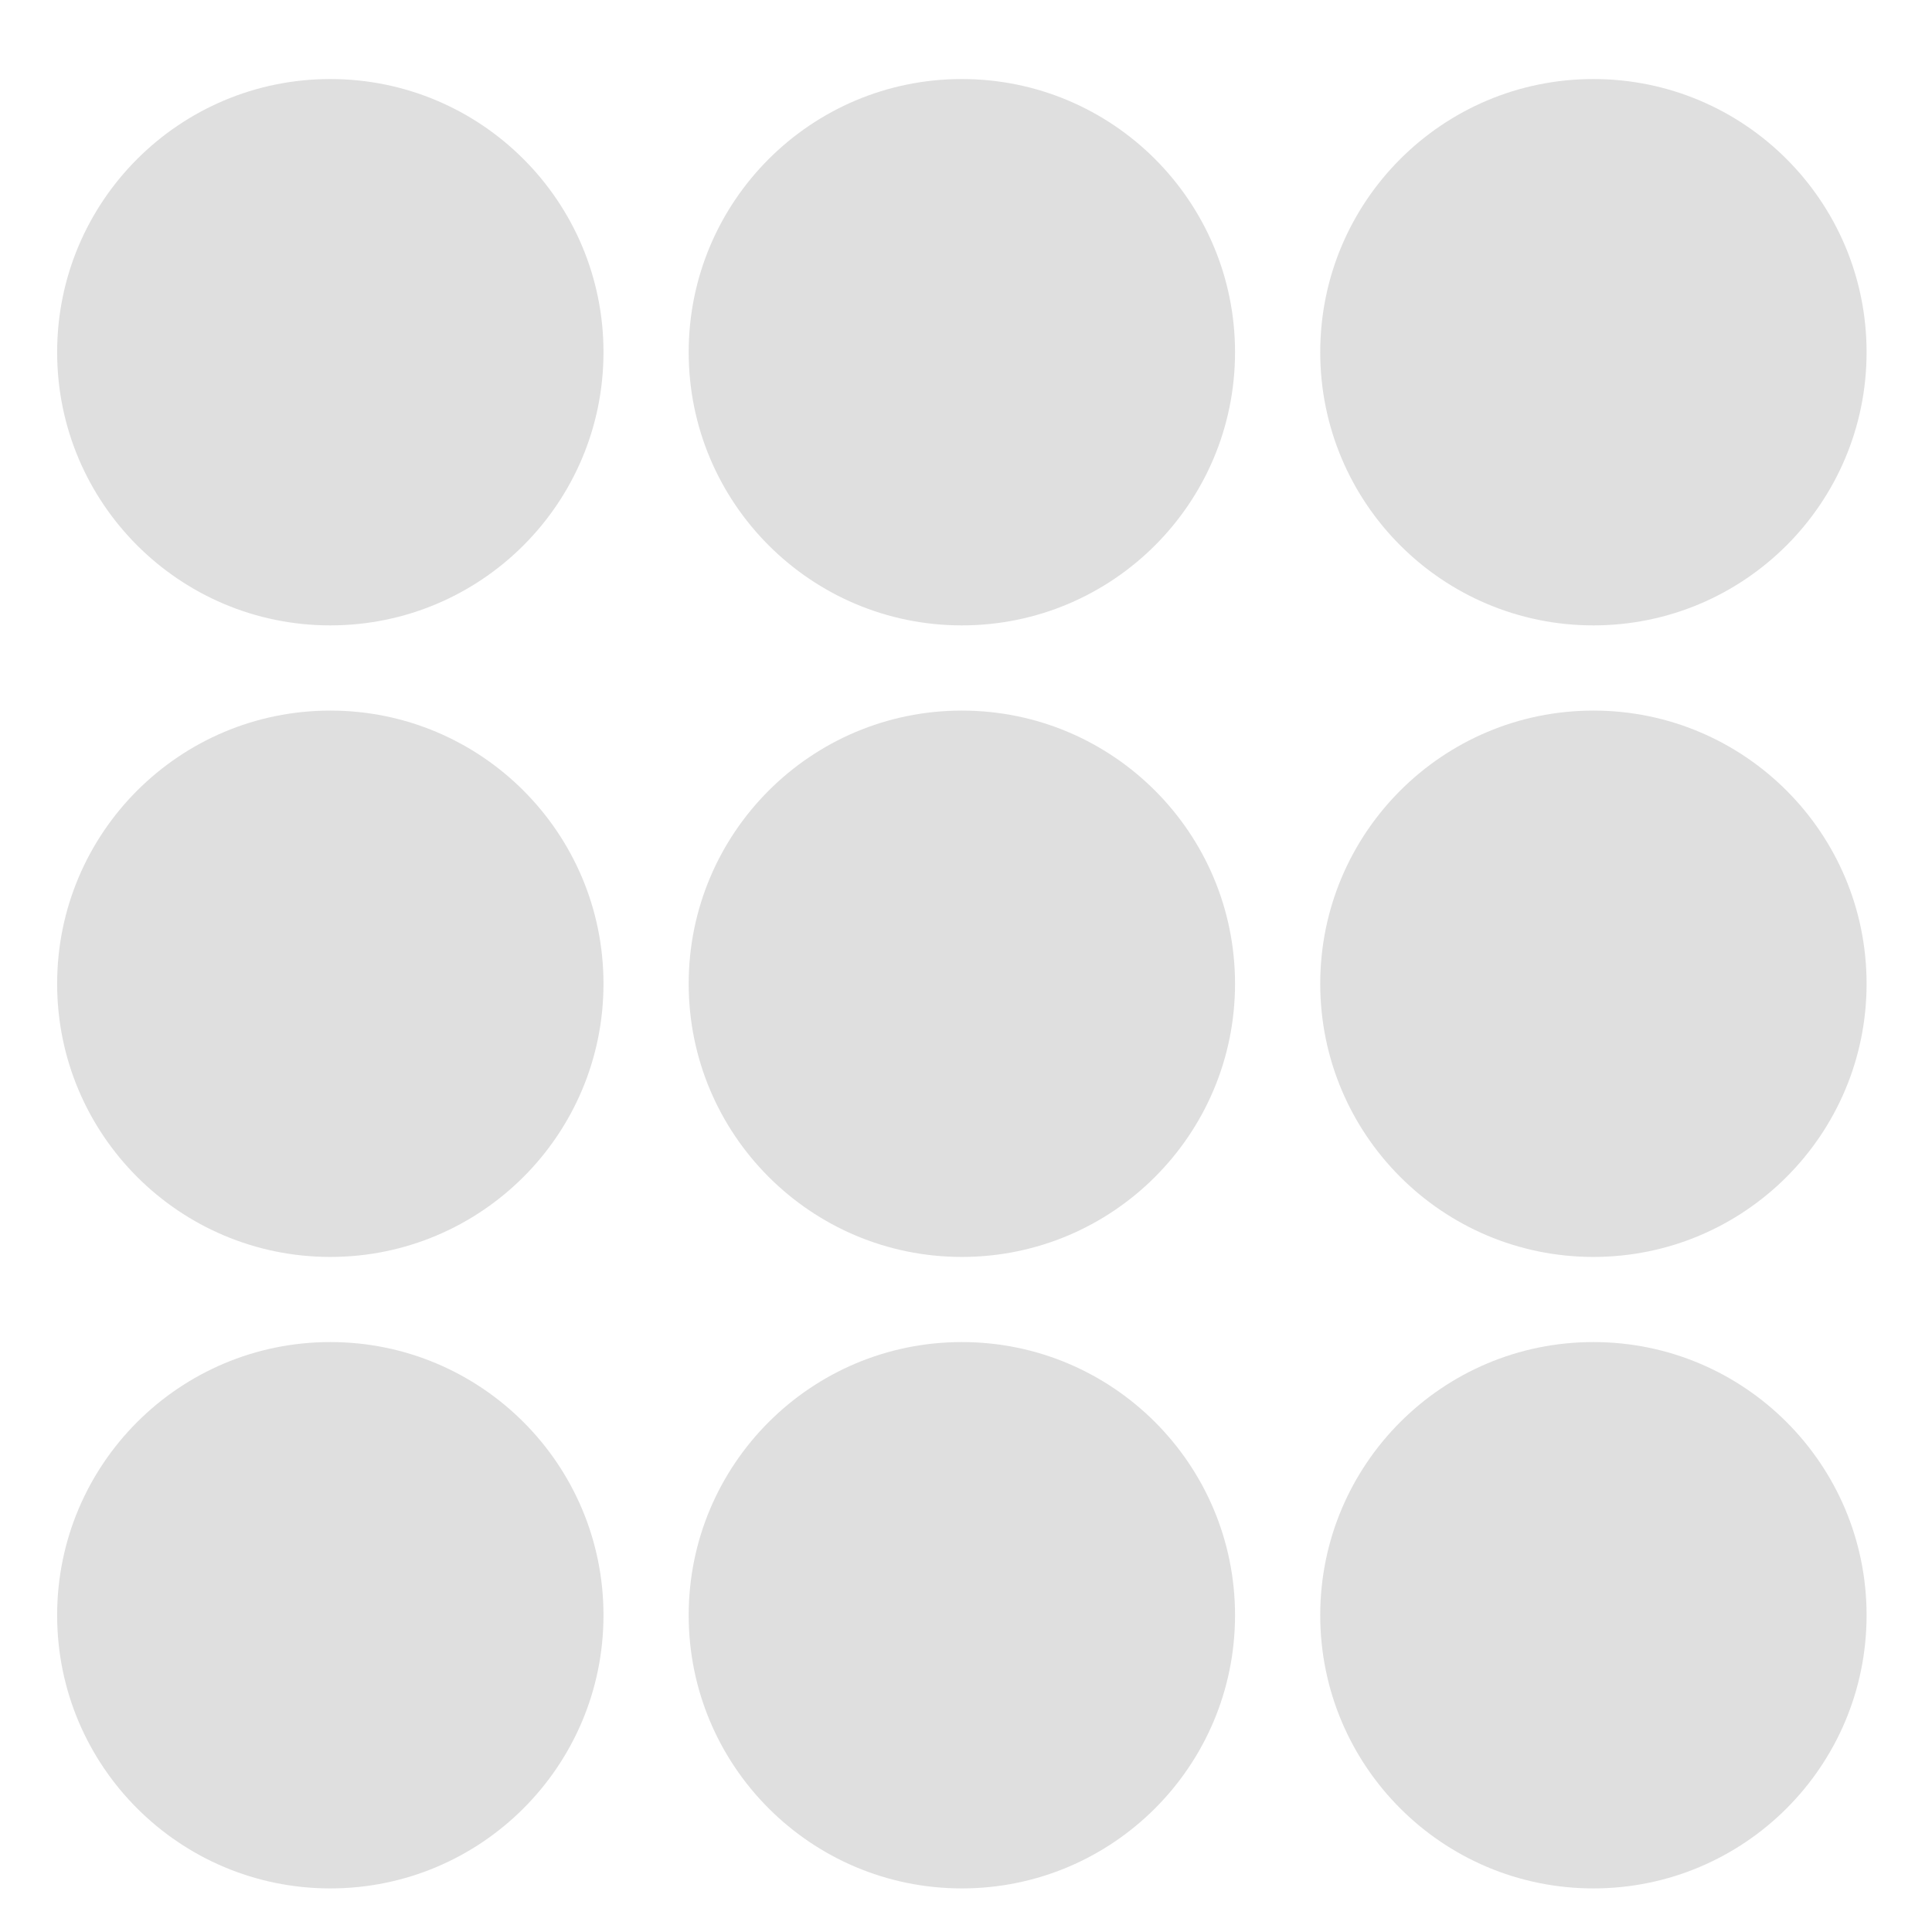 <?xml version="1.0" encoding="UTF-8" standalone="no"?>
<svg
   width="64"
   height="64"
   version="1.1"
   id="svg73"
   sodipodi:docname="com.system76.CosmicAppLibrary.svg"
   inkscape:version="1.4.2 (ebf0e940d0, 2025-05-08)"
   xmlns:inkscape="http://www.inkscape.org/namespaces/inkscape"
   xmlns:sodipodi="http://sodipodi.sourceforge.net/DTD/sodipodi-0.dtd"
   xmlns="http://www.w3.org/2000/svg"
   xmlns:svg="http://www.w3.org/2000/svg"
   xmlns:rdf="http://www.w3.org/1999/02/22-rdf-syntax-ns#"
   xmlns:cc="http://creativecommons.org/ns#"
   xmlns:dc="http://purl.org/dc/elements/1.1/">
  <sodipodi:namedview
     pagecolor="#f5f7fa"
     bordercolor="#666666"
     borderopacity="1"
     objecttolerance="10"
     gridtolerance="10"
     guidetolerance="10"
     inkscape:pageopacity="0"
     inkscape:pageshadow="2"
     inkscape:window-width="1377"
     inkscape:window-height="886"
     id="namedview75"
     showgrid="false"
     inkscape:zoom="6.2890624"
     inkscape:cx="46.986336"
     inkscape:cy="40.467081"
     inkscape:window-x="12"
     inkscape:window-y="50"
     inkscape:window-maximized="0"
     inkscape:current-layer="g877"
     inkscape:document-rotation="0"
     inkscape:pagecheckerboard="0"
     inkscape:showpageshadow="2"
     inkscape:deskcolor="#d1d1d1" />
  <defs
     id="defs29" />
  <circle
     cx="32.516"
     cy="31.878"
     r="0"
     fill="url(#b)"
     stroke-width="1.571"
     id="circle41"
     style="fill:url(#b)" />
  <g
     aria-label="GZ"
     transform="matrix(1.221,0,0,0.819,0.496,-0.166)"
     id="text93"
     style="font-weight:bold;font-size:11.526px;line-height:1.25;font-family:sans-serif;-inkscape-font-specification:'sans-serif Bold';fill:#f2f2f2;stroke-width:0.288" />
  <g
     id="g877"
     transform="matrix(1.1,0,0,1.1,-3.185,-3.207)">
    <g
       id="g19"
       transform="matrix(2.051,0,0,2.051,62.717,-34.186)"
       style="fill:#dfdfdf;fill-opacity:1">
      <circle
         style="opacity:1;fill:#dfdfdf;fill-opacity:1;stroke:none;stroke-width:1.818;stroke-dasharray:none;stroke-opacity:1"
         id="path19"
         cx="-24.317"
         cy="23.261"
         r="4.011" />
      <circle
         style="fill:#dfdfdf;fill-opacity:1;stroke:none;stroke-width:1.818;stroke-dasharray:none;stroke-opacity:1"
         id="path19-6"
         cx="-15.044"
         cy="23.261"
         r="4.011" />
      <circle
         style="fill:#dfdfdf;fill-opacity:1;stroke:none;stroke-width:1.818;stroke-dasharray:none;stroke-opacity:1"
         id="path19-6-1"
         cx="-5.771"
         cy="23.261"
         r="4.011" />
      <circle
         style="fill:#dfdfdf;fill-opacity:1;stroke:none;stroke-width:1.818;stroke-dasharray:none;stroke-opacity:1"
         id="path19-8"
         cx="-24.317"
         cy="32.534"
         r="4.011" />
      <circle
         style="fill:#dfdfdf;fill-opacity:1;stroke:none;stroke-width:1.818;stroke-dasharray:none;stroke-opacity:1"
         id="path19-6-7"
         cx="-15.044"
         cy="32.534"
         r="4.011" />
      <circle
         style="fill:#dfdfdf;fill-opacity:1;stroke:none;stroke-width:1.818;stroke-dasharray:none;stroke-opacity:1"
         id="path19-6-1-9"
         cx="-5.771"
         cy="32.534"
         r="4.011" />
      <circle
         style="fill:#dfdfdf;fill-opacity:1;stroke:none;stroke-width:1.818;stroke-dasharray:none;stroke-opacity:1"
         id="path19-8-2"
         cx="-24.317"
         cy="41.806"
         r="4.011" />
      <circle
         style="fill:#dfdfdf;fill-opacity:1;stroke:none;stroke-width:1.818;stroke-dasharray:none;stroke-opacity:1"
         id="path19-6-7-0"
         cx="-15.044"
         cy="41.806"
         r="4.011" />
      <circle
         style="fill:#dfdfdf;fill-opacity:1;stroke:none;stroke-width:1.818;stroke-dasharray:none;stroke-opacity:1"
         id="path19-6-1-9-2"
         cx="-5.771"
         cy="41.806"
         r="4.011" />
    </g>
  </g>
</svg>

